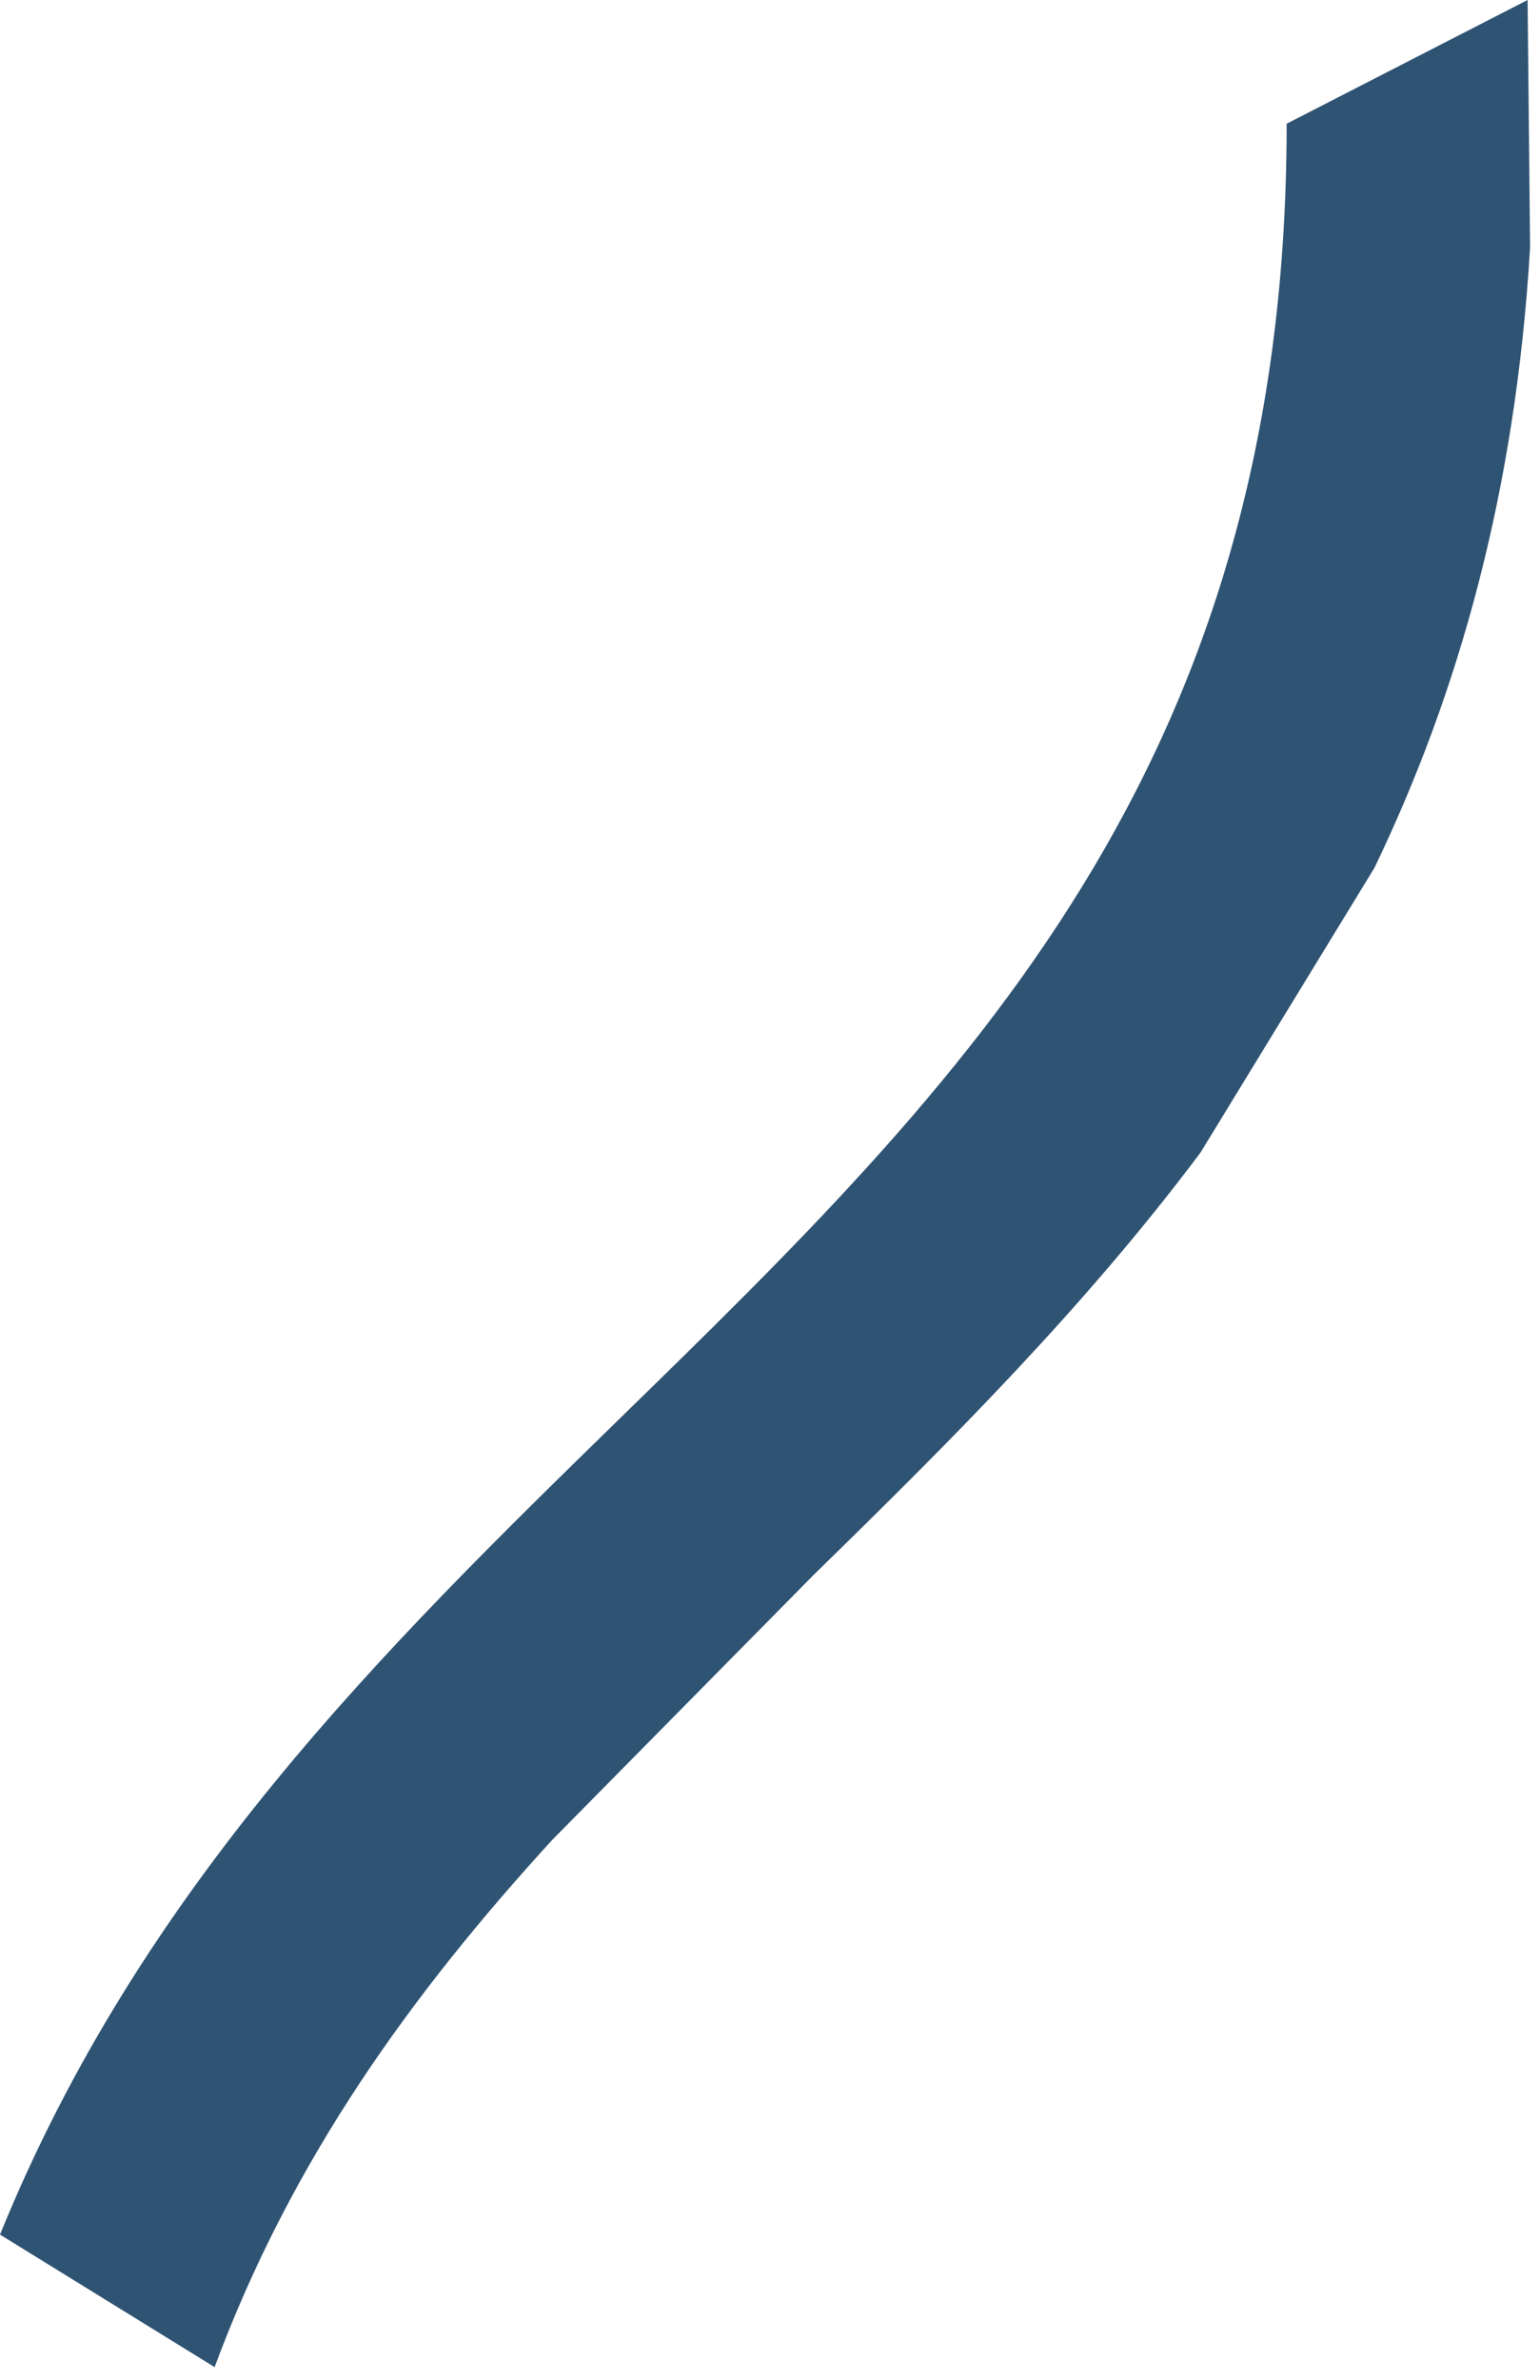 <svg width="101" height="156" viewBox="0 0 101 156" fill="none" xmlns="http://www.w3.org/2000/svg">
<path d="M78.734 75.539C71.088 85.74 62.227 94.563 53.381 103.2L36.225 120.578C27.023 130.634 19.118 141.525 14.075 155.14L0 146.455C9.259 123.692 25.166 108.074 40.652 92.966C63.143 71.03 84.385 50.303 84.385 8.109L100.187 0L100.349 16.219C99.4 32.275 95.63 45.486 90.141 56.879L78.734 75.539Z" fill="#2F5373"/>
</svg>
